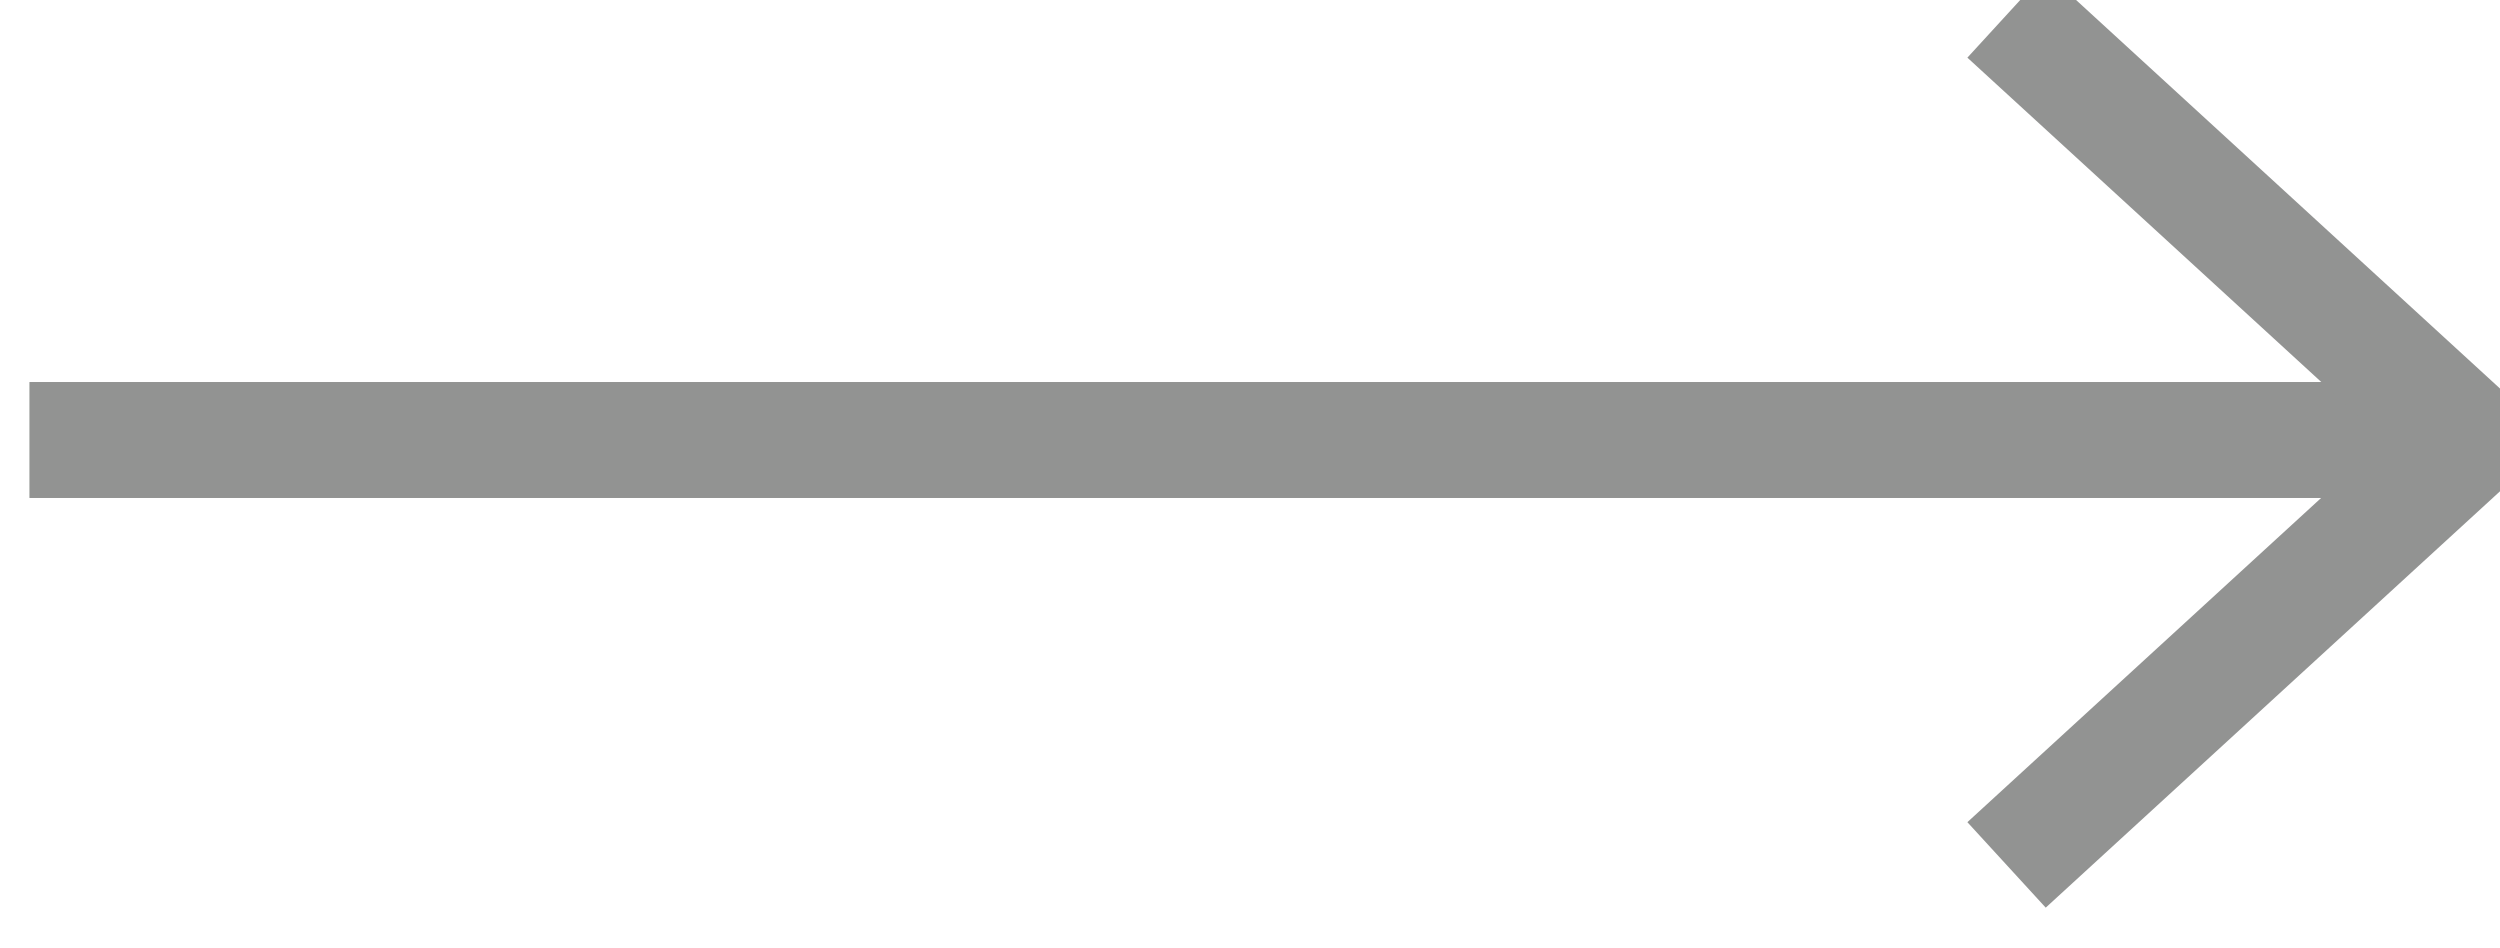 <svg width="29" height="11" viewBox="0 0 29 11" fill="none" xmlns="http://www.w3.org/2000/svg">
<path d="M28.655 5.104H0.344" stroke="#929392" stroke-width="1.345"/>
<path d="M28.655 5.104H0.344" stroke="#929392" stroke-width="1.345"/>
<path d="M23.276 0.173L28.655 5.103L23.276 10.033" stroke="#929392" stroke-width="1.345"/>
</svg>
